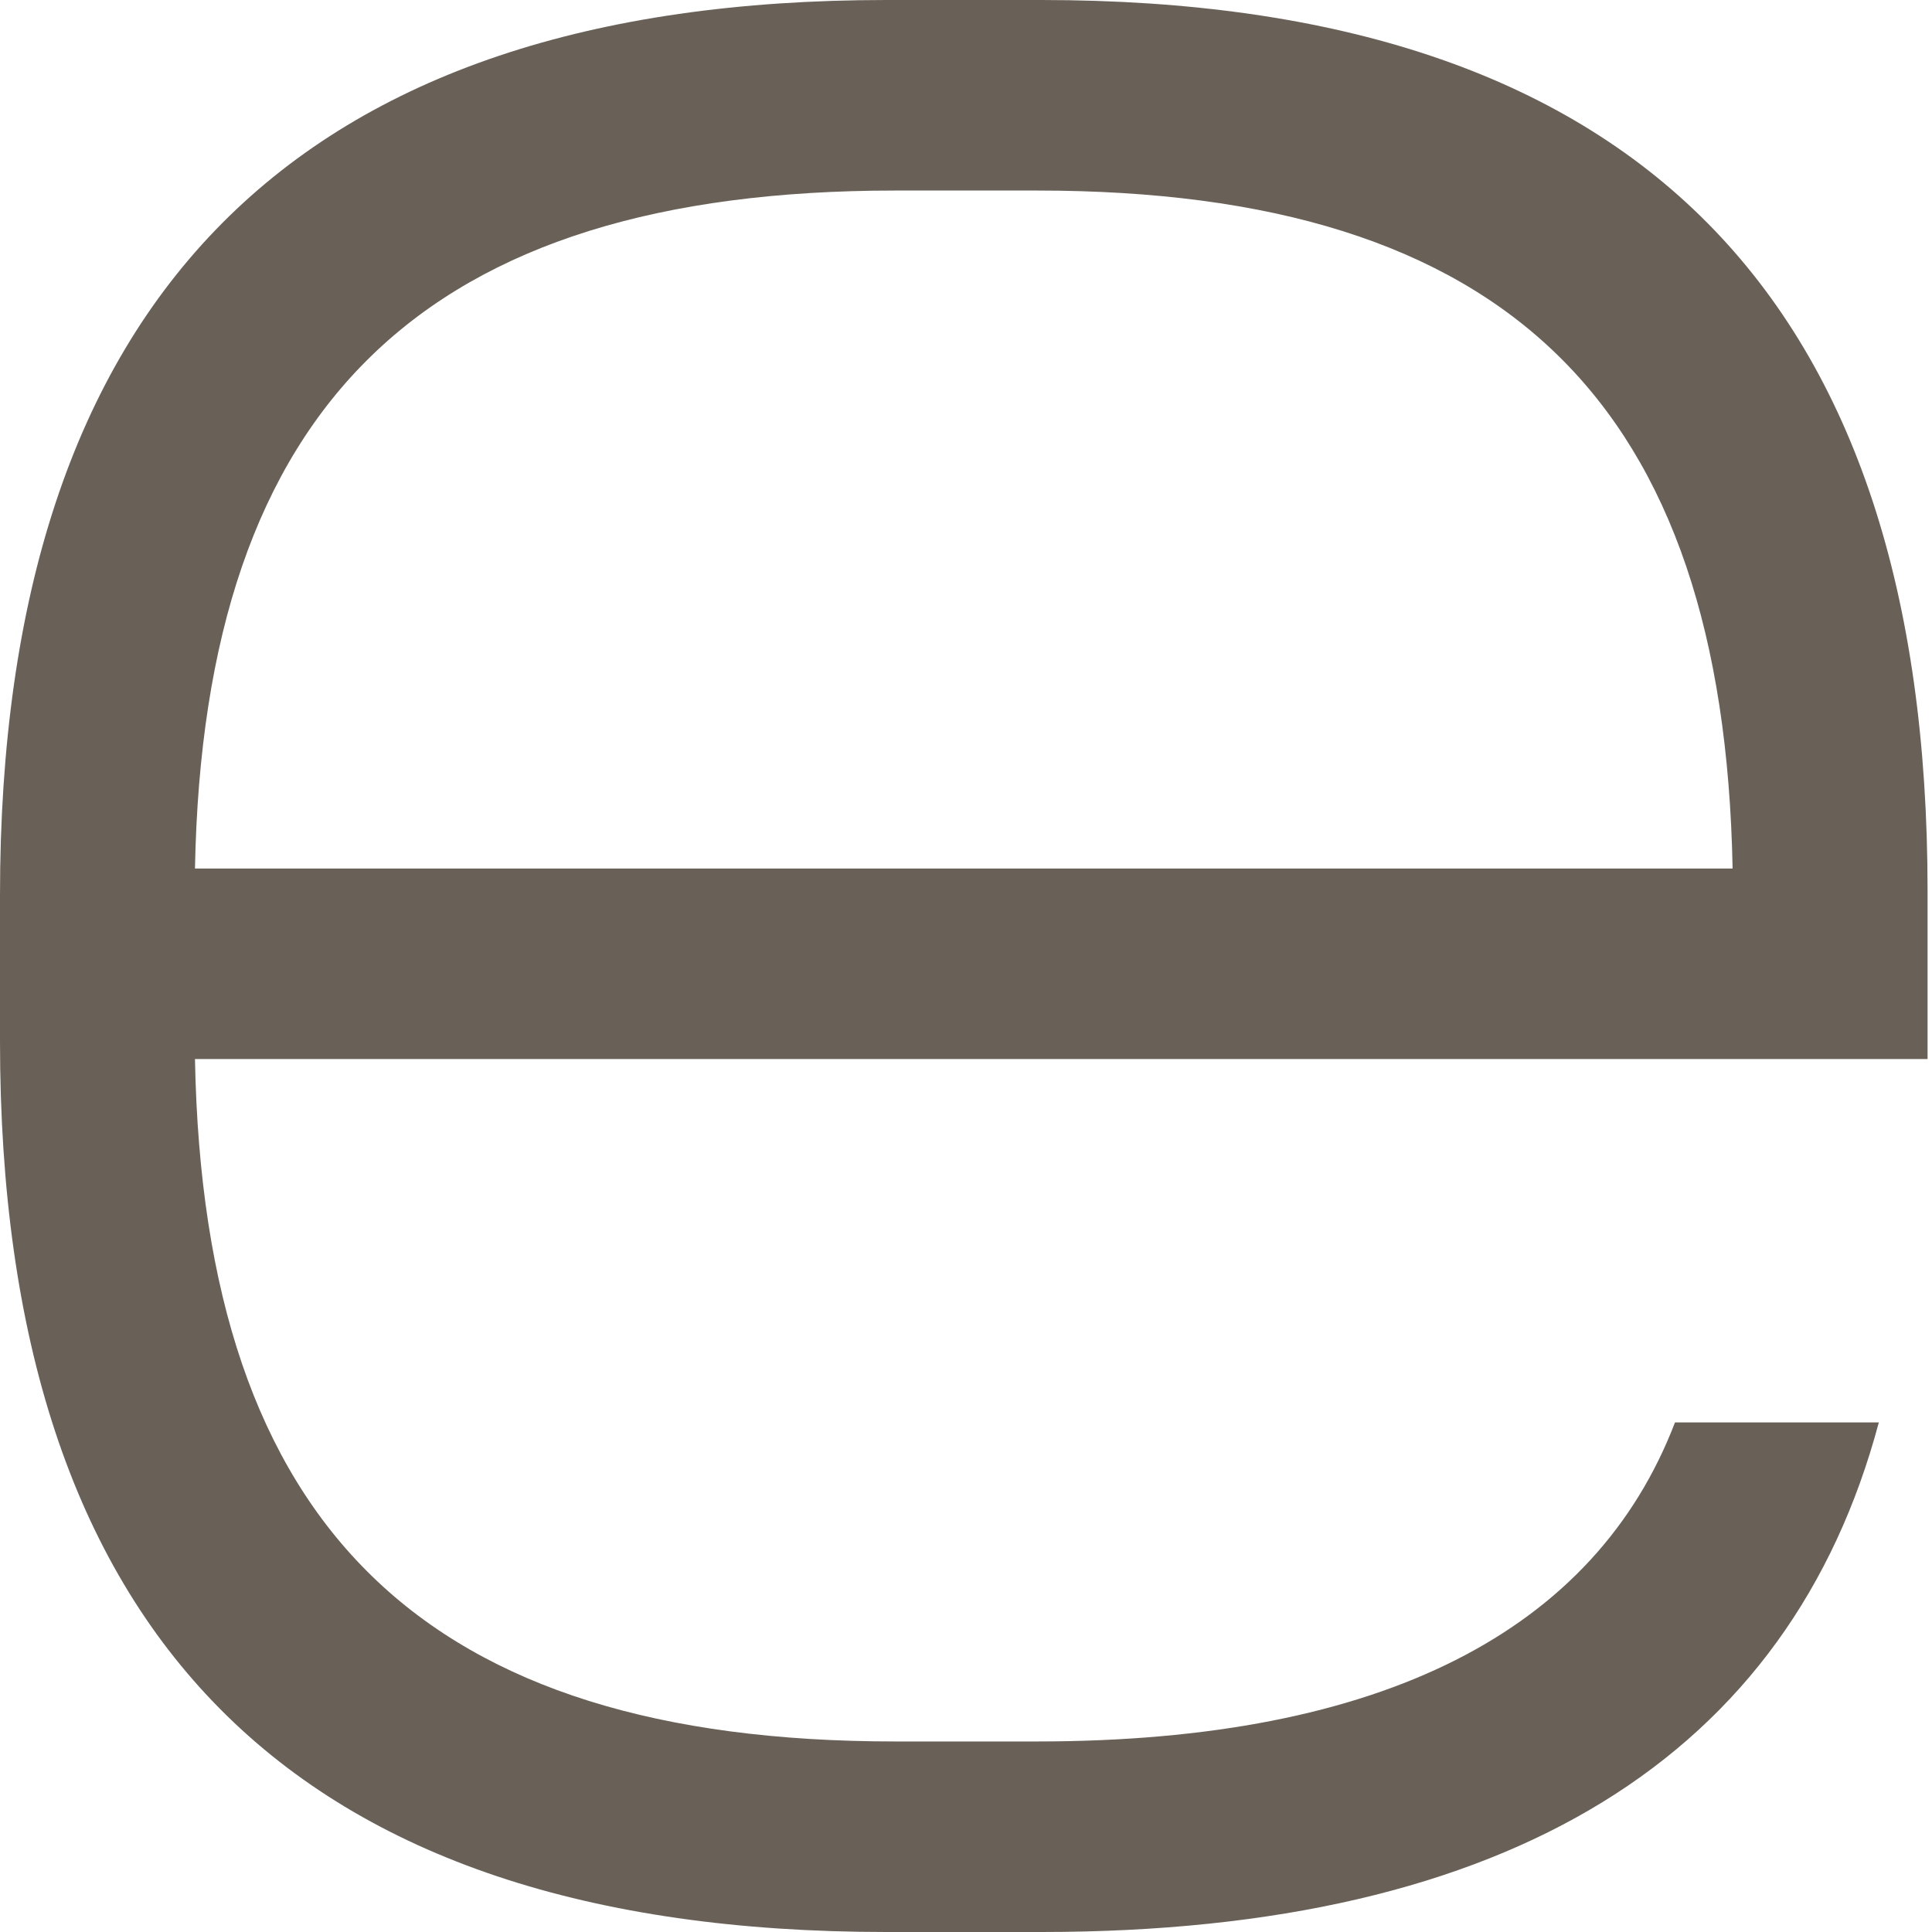 <svg xmlns="http://www.w3.org/2000/svg" viewBox="0 0 43.6 43.6" style="enable-background:new 0 0 43.6 43.6" xml:space="preserve" height="1em" width="1em">
  <path d="M23.5 43.6H20c-13.4 0-20-6.7-20-20.1v-3.3C0 6.7 6.7 0 20 0h3.5c13.4 0 20 6.7 20 20.1v3.8H4.4c.2 10.6 5.2 15.4 15.8 15.4h3.2c7.8 0 12.6-2.5 14.4-7.2h4.6c-2 7.5-8.3 11.5-18.9 11.5m-19.1-24h34.7C38.9 9.1 34 4.3 23.4 4.3h-3.2C9.6 4.3 4.6 9.1 4.4 19.6" style="fill:#696158"/>
</svg>
